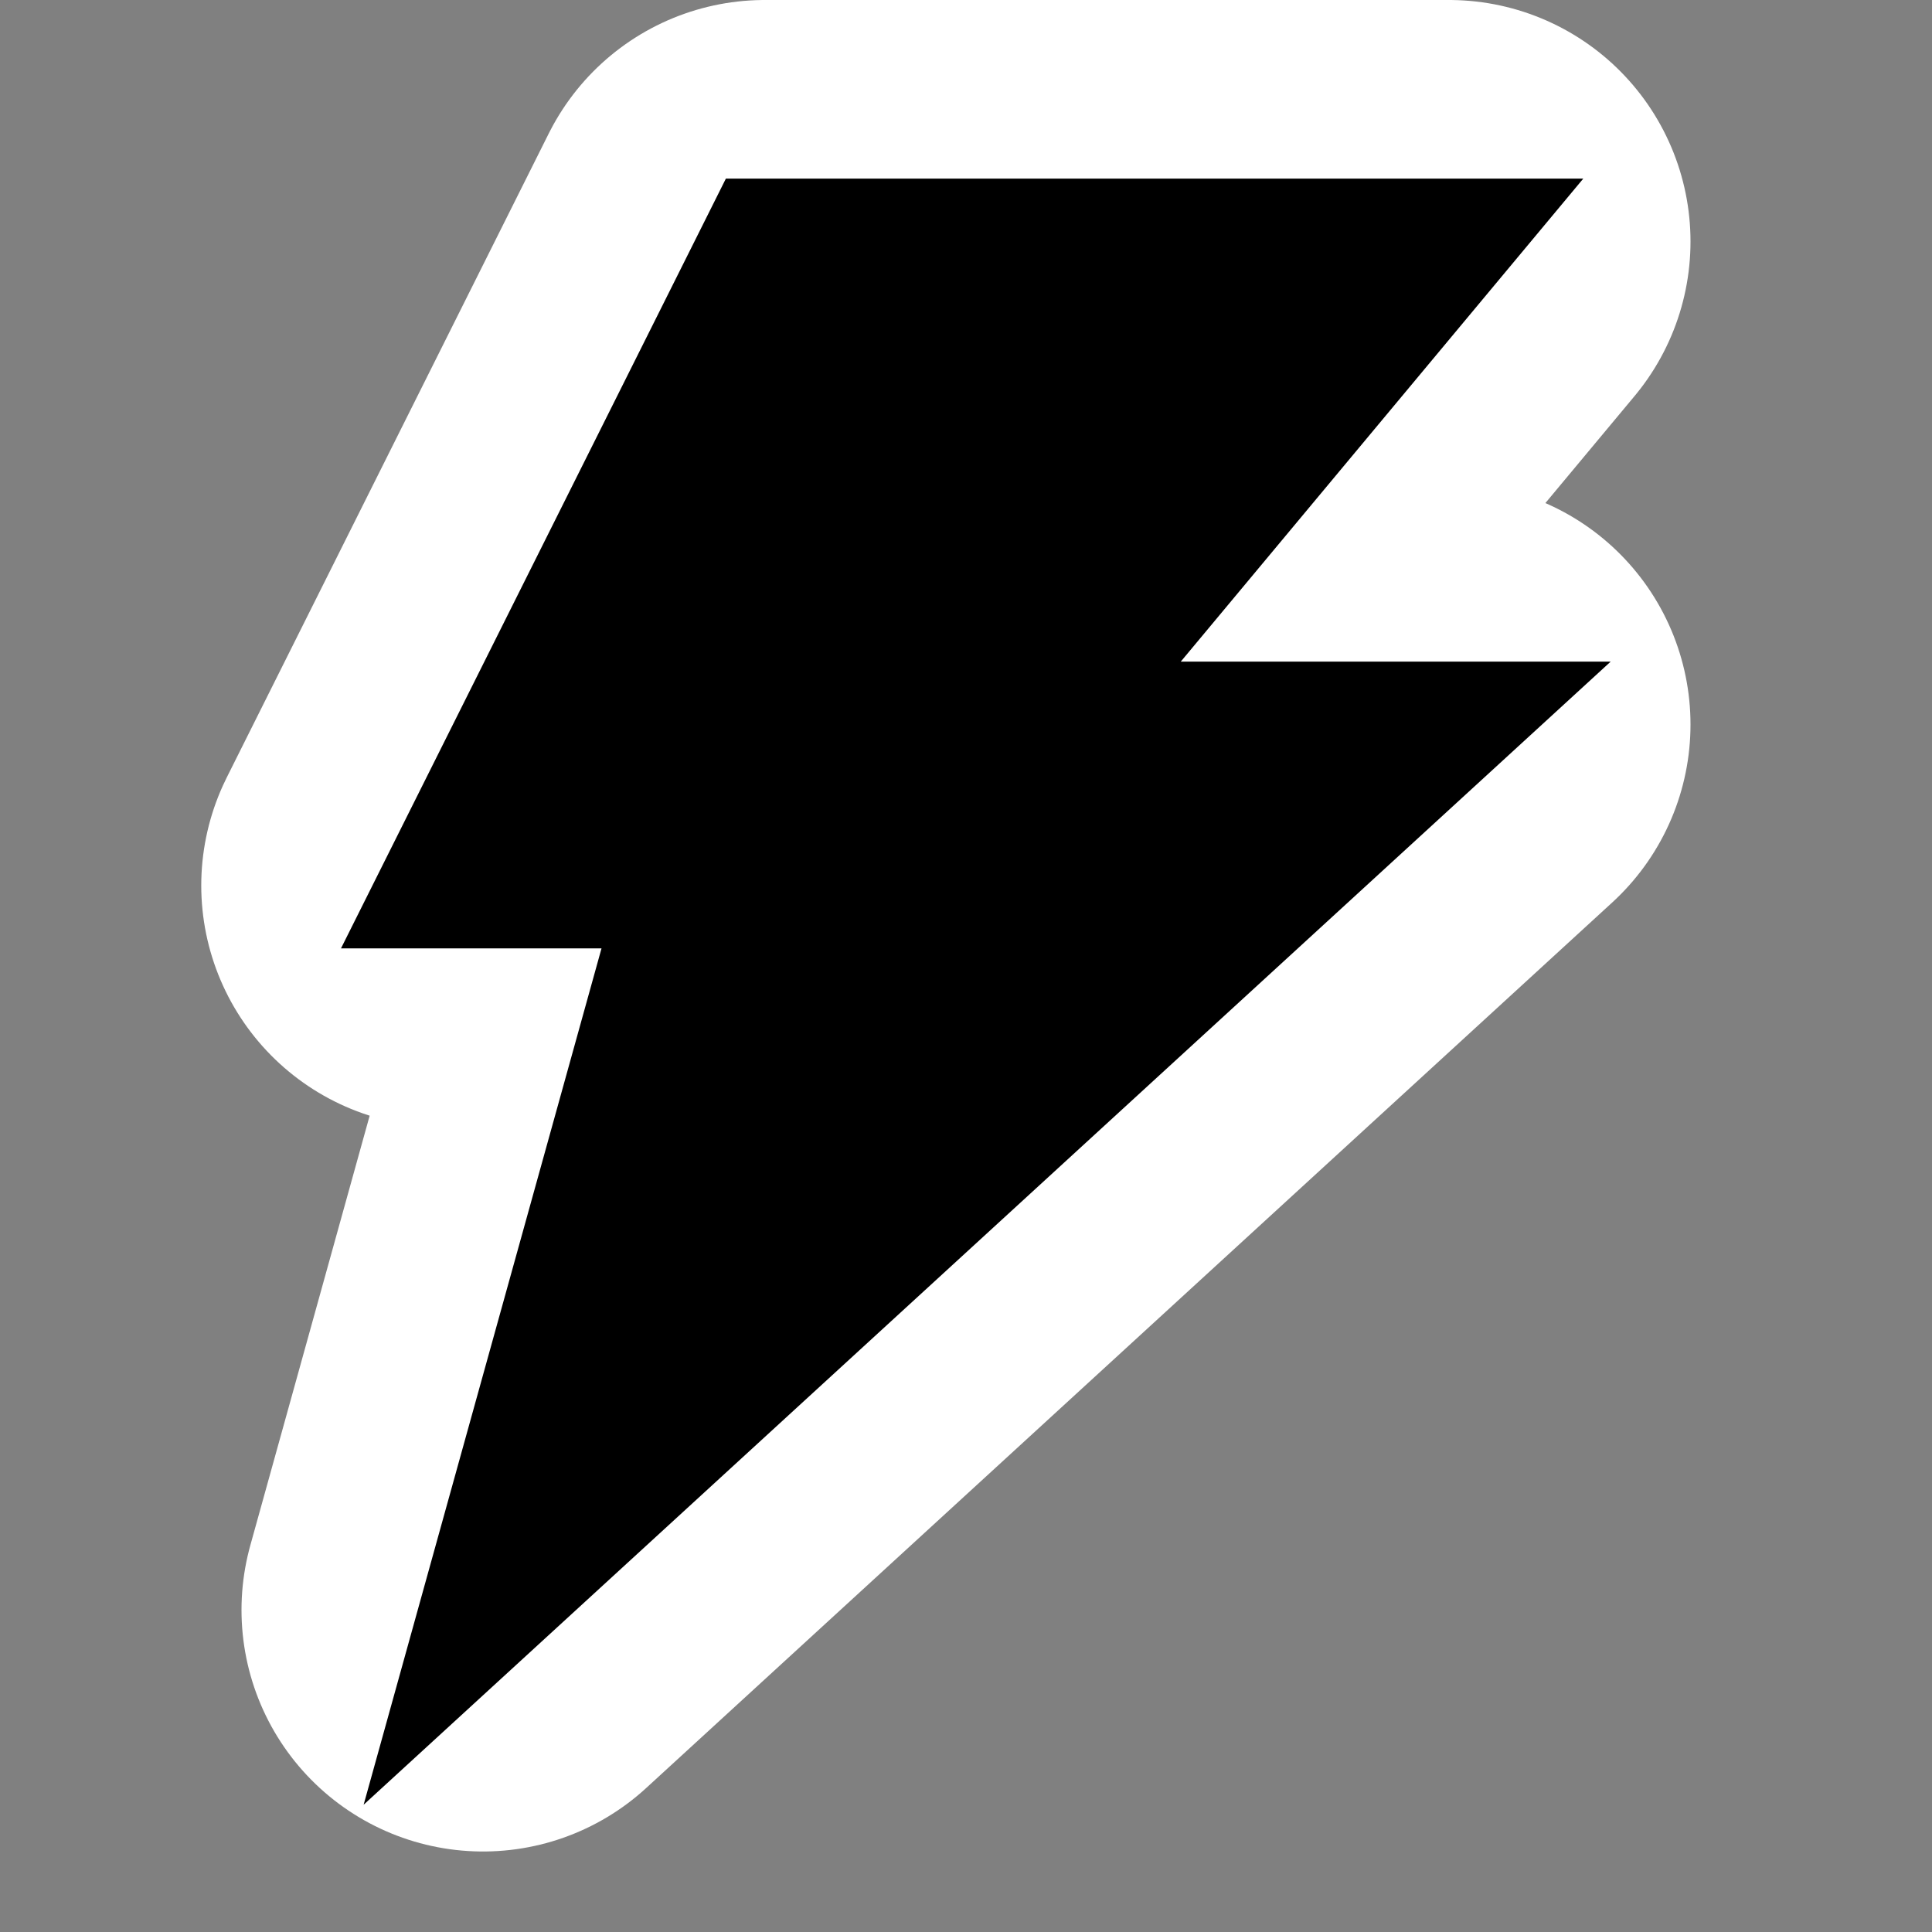 <?xml version="1.0" encoding="UTF-8" standalone="no"?>
<!-- Created with Inkscape (http://www.inkscape.org/) -->

<svg
   xmlns:dc="http://purl.org/dc/elements/1.1/"
   xmlns:cc="http://creativecommons.org/ns#"
   xmlns:rdf="http://www.w3.org/1999/02/22-rdf-syntax-ns#"
   xmlns:svg="http://www.w3.org/2000/svg"
   xmlns="http://www.w3.org/2000/svg"
   xmlns:sodipodi="http://sodipodi.sourceforge.net/DTD/sodipodi-0.dtd"
   xmlns:inkscape="http://www.inkscape.org/namespaces/inkscape"
   width="48px"
   height="48px"
   id="svg2160"
   sodipodi:version="0.32"
   inkscape:version="0.48.3.1 r9886"
   sodipodi:docname="MySQLIcon_QueryBrowser_48x48.svg"
   inkscape:output_extension="org.inkscape.output.svg.inkscape"
   version="1.1">
  <rect width="100%" height="100%" fill="#808080" stroke="none"/>
  <defs
     id="defs2162" />
  <sodipodi:namedview
     id="base"
     pagecolor="#ffffff"
     bordercolor="#666666"
     borderopacity="1.0"
     inkscape:pageopacity="0.0"
     inkscape:pageshadow="2"
     inkscape:zoom="7"
     inkscape:cx="26.147208"
     inkscape:cy="23.850348"
     inkscape:current-layer="layer1"
     showgrid="true"
     inkscape:grid-bbox="true"
     inkscape:document-units="px"
     objecttolerance="10000"
     gridtolerance="10000"
     guidetolerance="10000"
     inkscape:window-width="770"
     inkscape:window-height="616"
     inkscape:window-x="80"
     inkscape:window-y="100"
     inkscape:window-maximized="0" />
  <g
     id="layer1"
     inkscape:label="Layer 1"
     inkscape:groupmode="layer">
    <path
       id="path2983"
       d="M 19,6 L 36,6 L 26,18 L 36,18 L 12,40 L 17,22 L 11,22 L 19,6 z "
       style="fill:#000000;fill-rule:evenodd;stroke:#ffffff;stroke-width:12;stroke-linecap:round;stroke-linejoin:round;stroke-opacity:1;stroke-miterlimit:4;stroke-dasharray:none;fill-opacity:1" />
    <path
       style="fill:#000000;fill-rule:evenodd;stroke:#000000;stroke-width:3.125;stroke-linecap:butt;stroke-linejoin:miter;stroke-opacity:1;stroke-miterlimit:4;stroke-dasharray:none;fill-opacity:1"
       d="M 19,6 L 36,6 L 26,18 L 36,18 L 12,40 L 17,22 L 11,22 L 19,6 z "
       id="path2259" />
  </g>
</svg>
